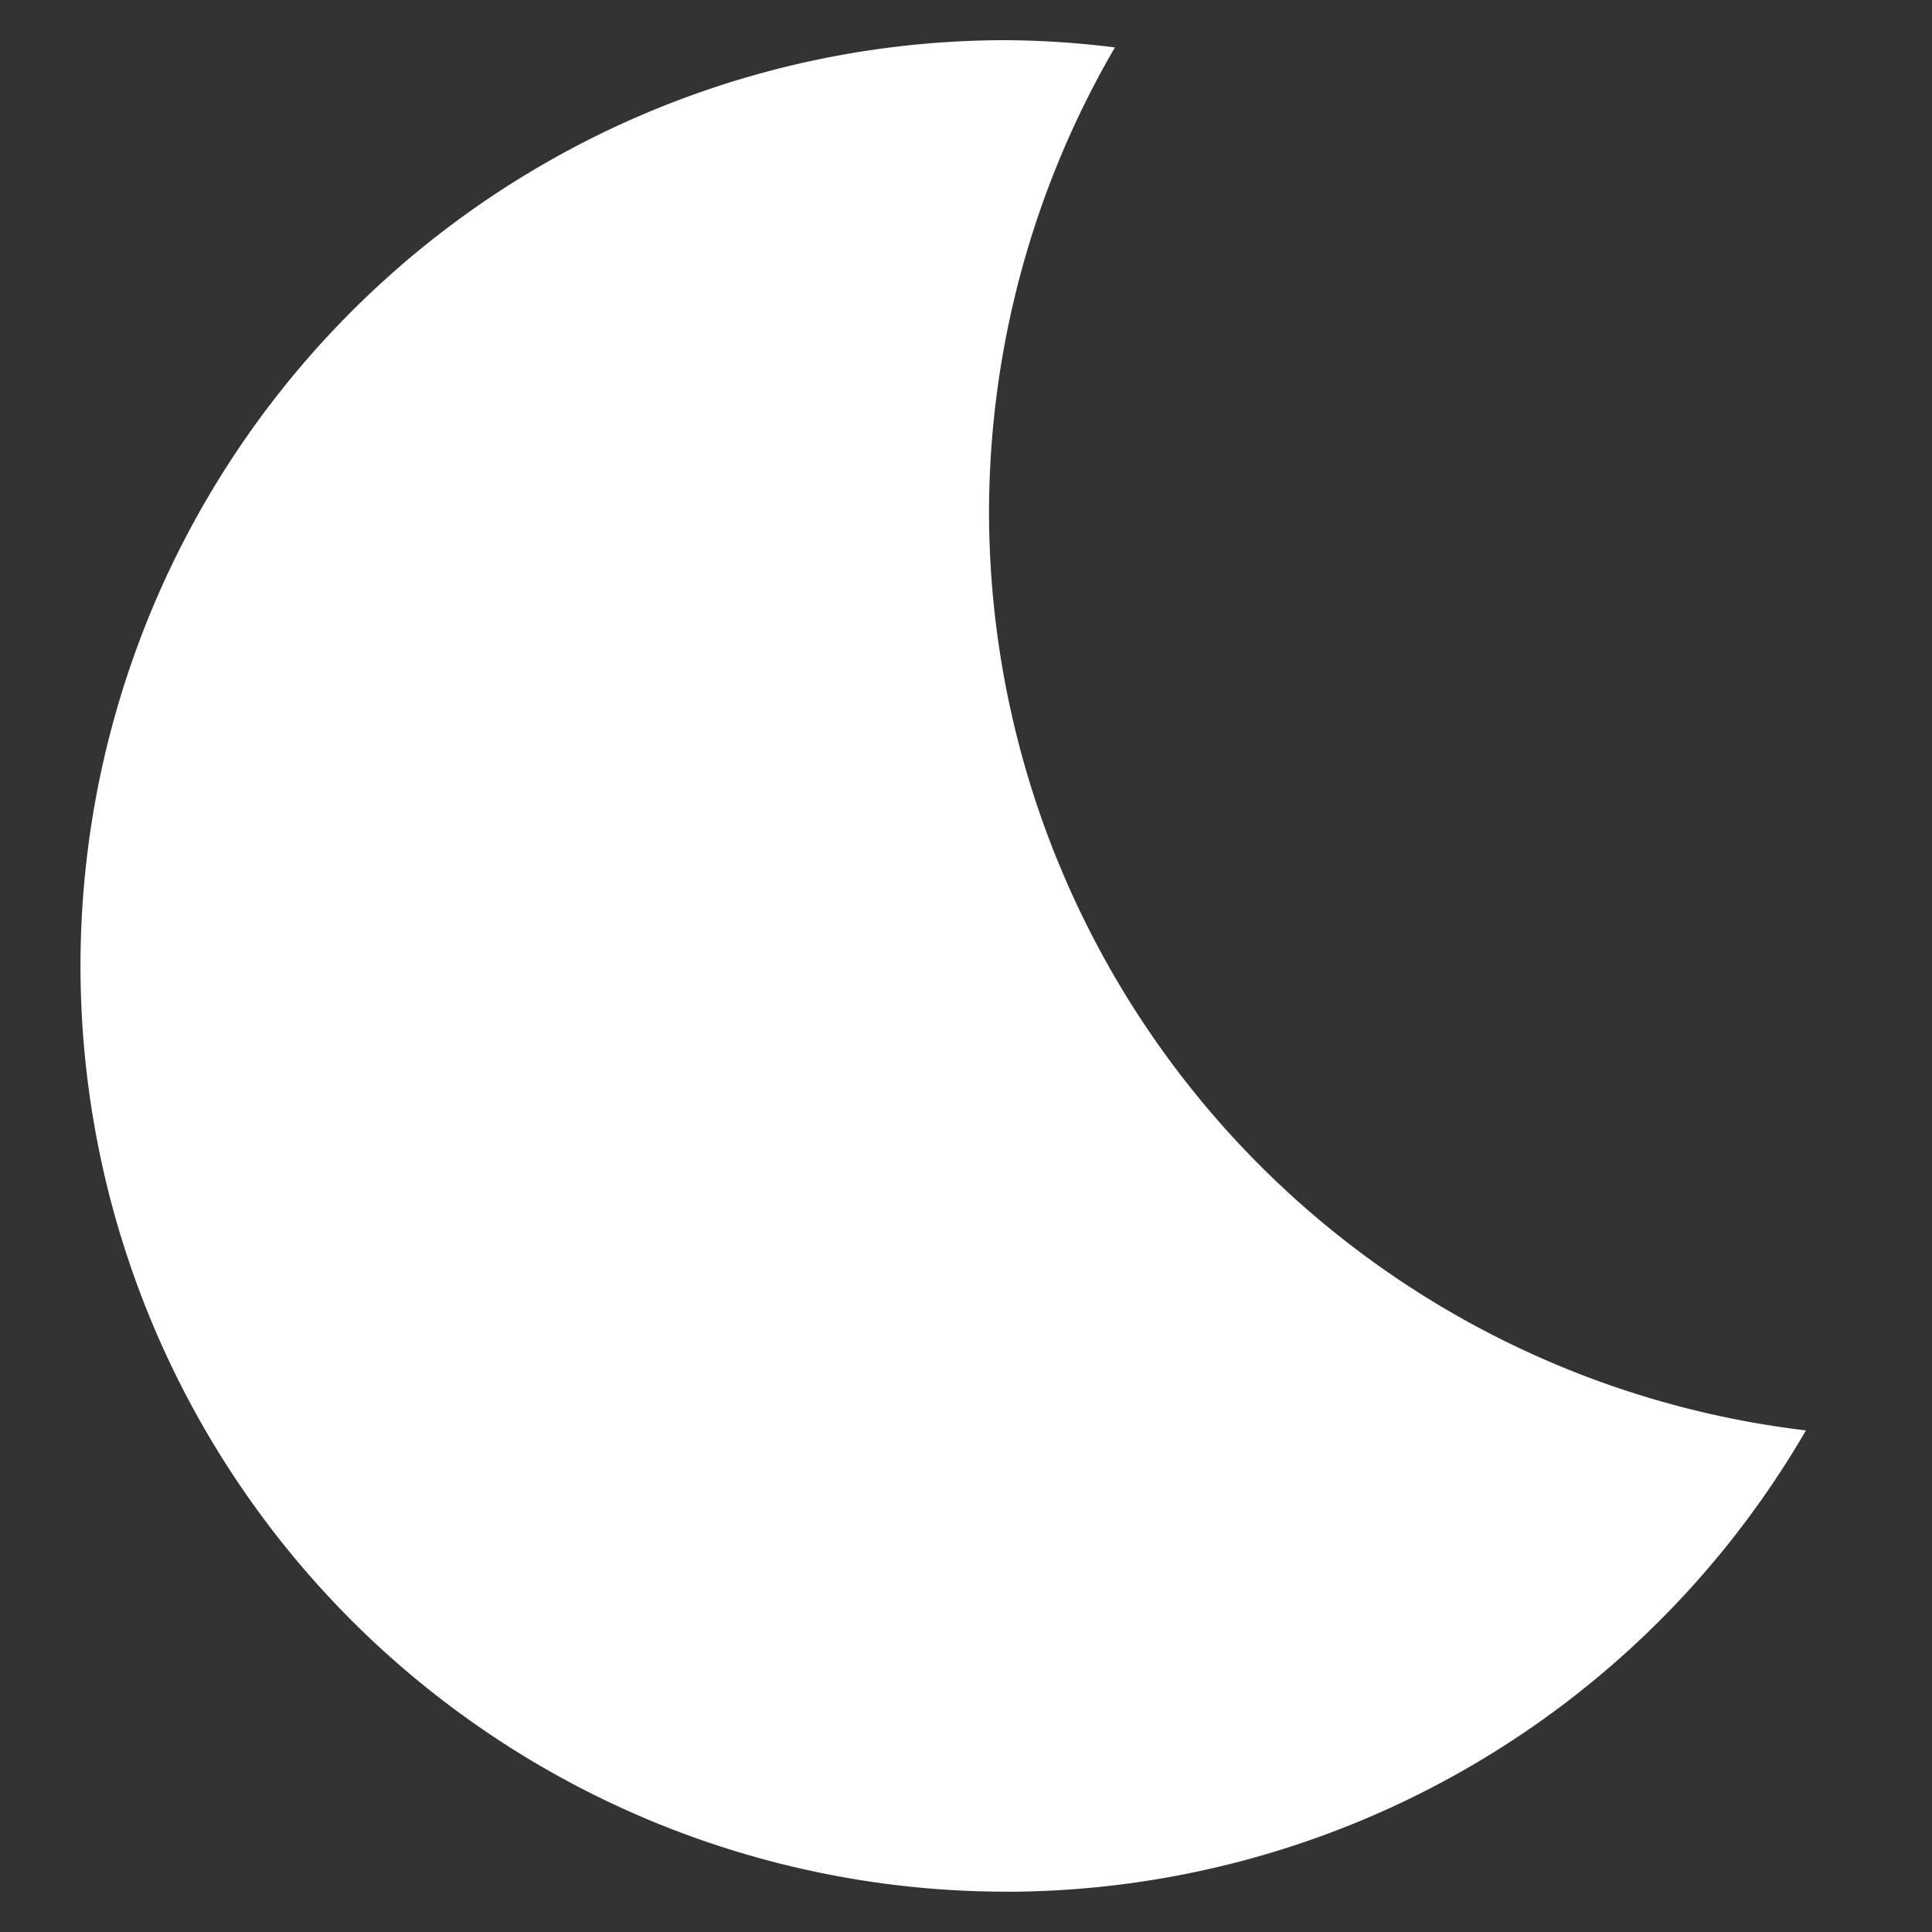 <svg
        xmlns:dc="http://purl.org/dc/elements/1.1/"
        xmlns:cc="http://creativecommons.org/ns#"
        xmlns:rdf="http://www.w3.org/1999/02/22-rdf-syntax-ns#"
        xmlns:svg="http://www.w3.org/2000/svg"
        xmlns="http://www.w3.org/2000/svg"
        xmlns:sodipodi="http://sodipodi.sourceforge.net/DTD/sodipodi-0.dtd"
        xmlns:inkscape="http://www.inkscape.org/namespaces/inkscape"
        width="24"
        height="24"
        viewBox="0 0 24 24"
        id="svg4185"
        version="1.1"
        inkscape:version="0.91 r13725"
        sodipodi:docname="moon.svg">
    <rect x="0" y="0" width="24" height="24" fill="#333333" stroke="none"/>
    <defs
            id="defs4187" />
    <sodipodi:namedview
            id="base"
            pagecolor="#ffffff"
            bordercolor="#666666"
            borderopacity="1.0"
            inkscape:pageopacity="0.0"
            inkscape:pageshadow="2"
            inkscape:zoom="7.9195959"
            inkscape:cx="33.77632"
            inkscape:cy="21.697334"
            inkscape:document-units="px"
            inkscape:current-layer="layer1"
            showgrid="false"
            units="px"
            inkscape:window-width="1366"
            inkscape:window-height="709"
            inkscape:window-x="0"
            inkscape:window-y="27"
            inkscape:window-maximized="1" />
    <g
            inkscape:label="Capa 1"
            inkscape:groupmode="layer"
            id="layer1"
            transform="translate(0,-1028.362)">
        <path
                style="fill:#ffffff;fill-opacity:1;stroke:none;stroke-opacity:1"
                d="m 12.5,1051.862 a 11.5,11.5 0 0 0 9.934,-5.731 11.5,11.5 0 0 1 -10.148,-11.412 11.5,11.5 0 0 1 1.564,-5.768 11.5,11.5 0 0 0 -1.35,-0.09 11.5,11.5 0 0 0 -11.5,11.5 11.5,11.5 0 0 0 11.5,11.5 z"
                id="circle5402"
                inkscape:connector-curvature="0" />
    </g>
</svg>